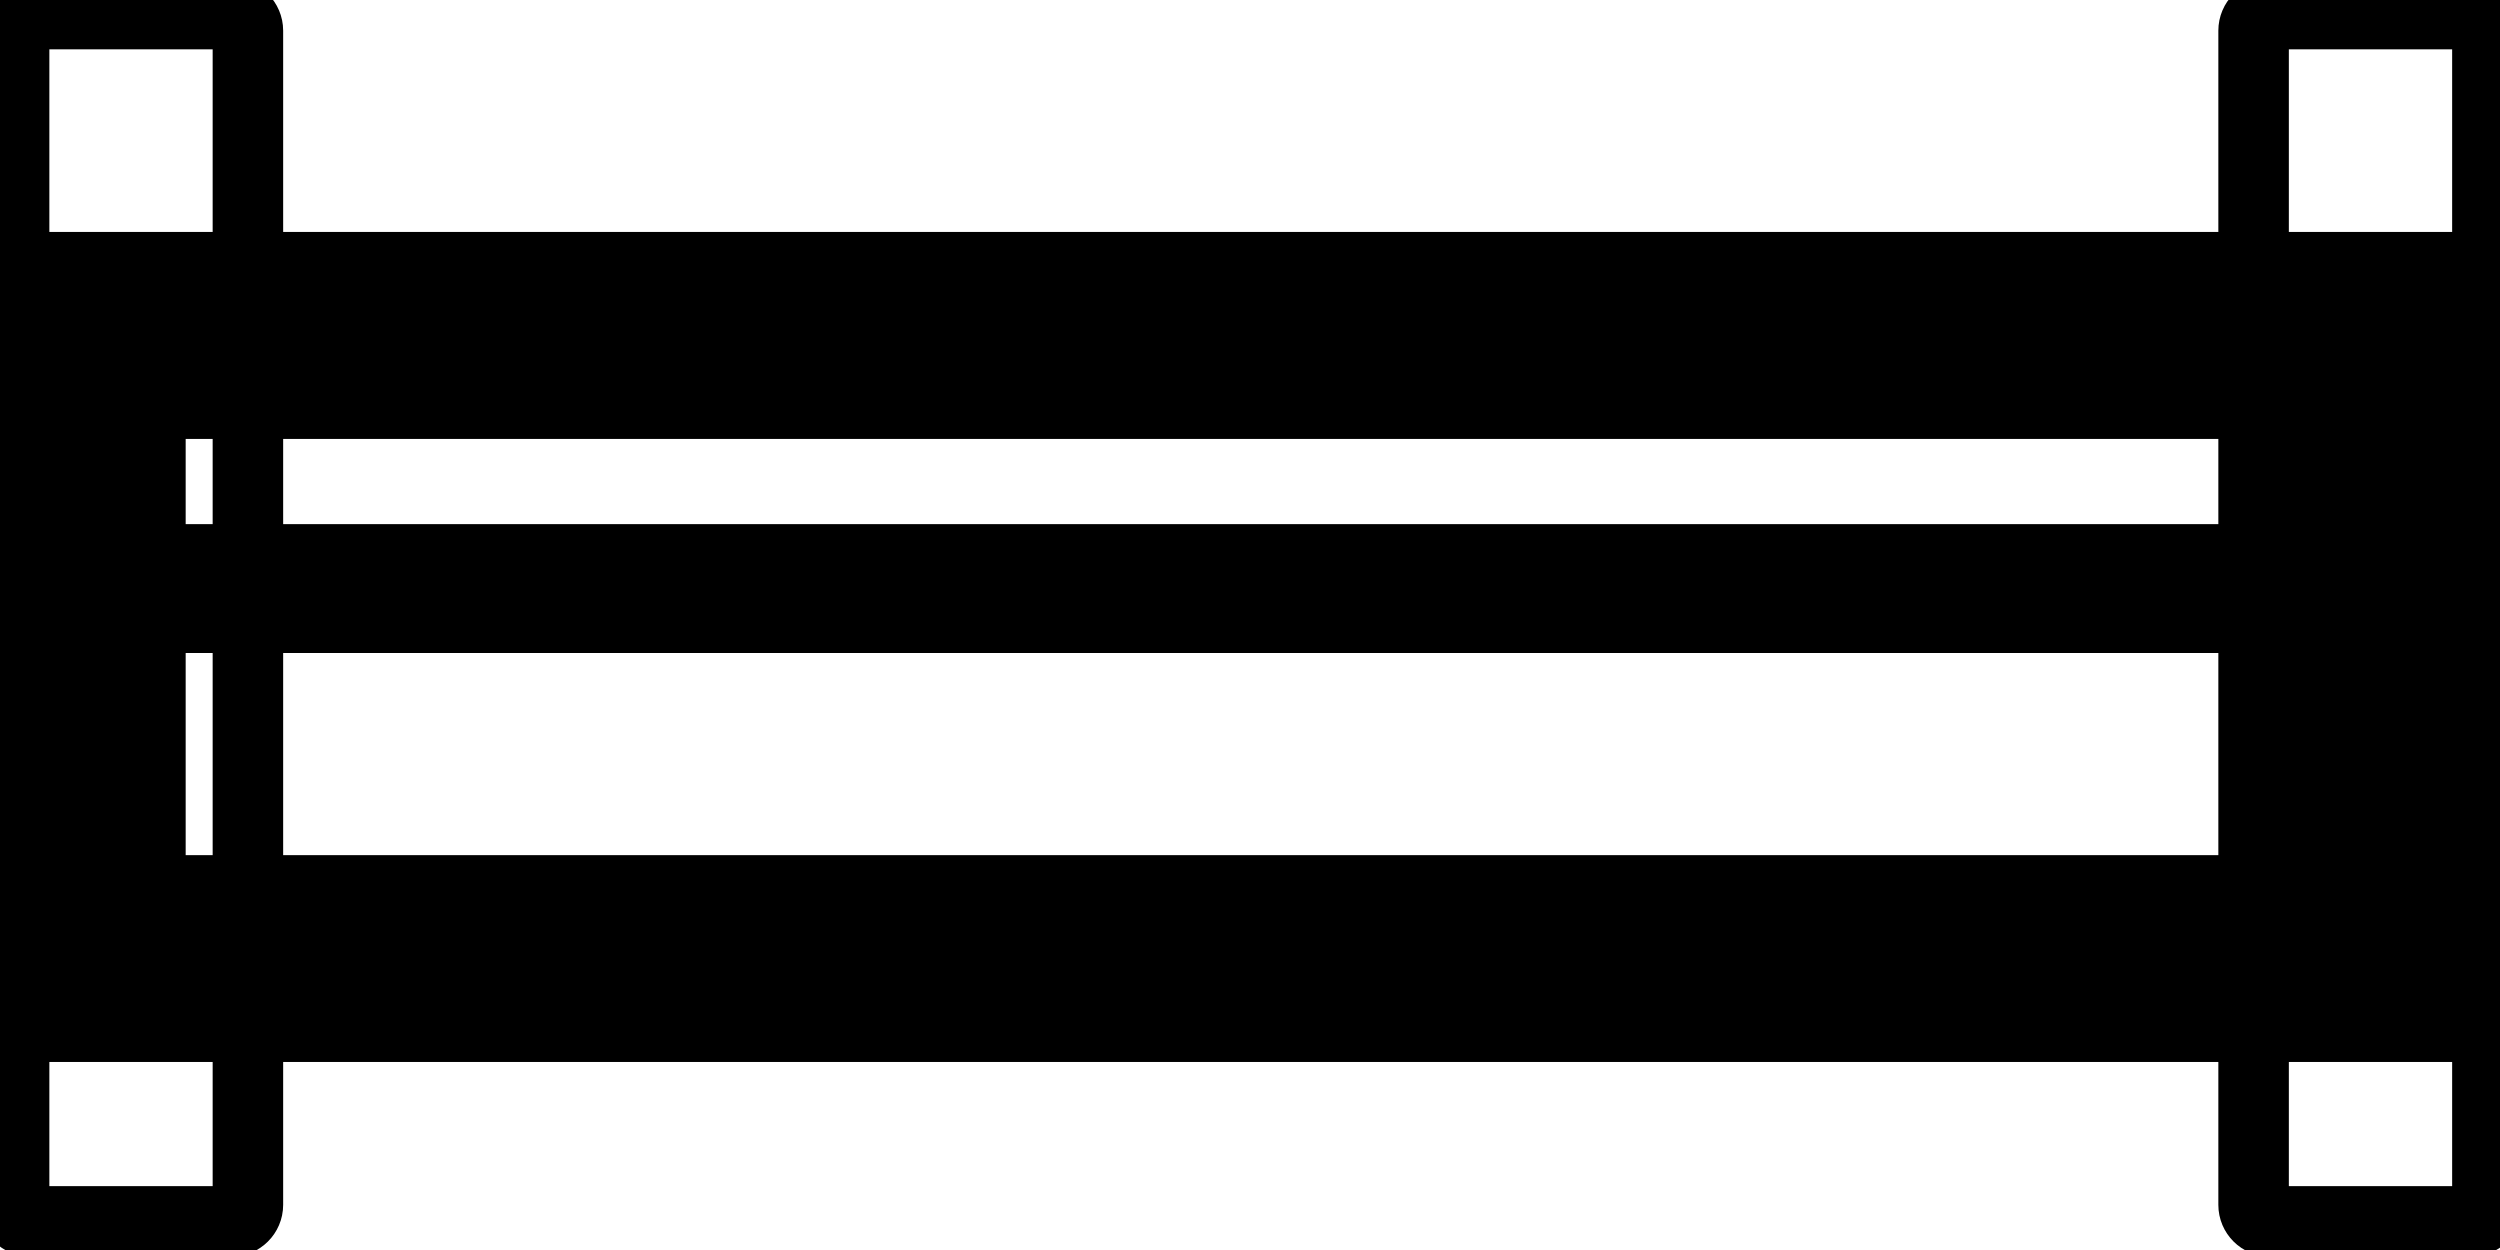 <svg data-v-9833e8b2="" version="1.1" xmlns="http://www.w3.org/2000/svg" xmlns:xlink="http://www.w3.org/1999/xlink" width="25" height="12.5"><g data-v-9833e8b2=""><path data-v-9833e8b2="" transform="scale(0.141)" fill="none" stroke="currentColor" paint-order="fill stroke markers" d="m5.844,23.793l162.969,0l0,44.199l-162.969,0l0,-44.199z" stroke-width="5" stroke-miterlimit="10" stroke-dasharray=""></path><path data-v-9833e8b2="" transform="scale(0.141)" fill="none" stroke="currentColor" paint-order="fill stroke markers" d="m173.637,72.817l-172.637,0l0,-53.867l172.637,0l0,53.867zm-162.969,-9.668l153.301,0l0,-34.531l-153.301,0l0,34.531z" stroke-width="5" stroke-miterlimit="10" stroke-dasharray=""></path><path data-v-9833e8b2="" transform="scale(0.141)" fill="none" stroke="currentColor" paint-order="fill stroke markers" d="m6.527,41.742c-1.152,0 -2.07,-0.938 -2.07,-2.07l0,-11.055c0,-1.152 0.938,-2.07 2.07,-2.07l162.969,0c1.152,0 2.07,0.938 2.07,2.07l0,11.055c0,1.152 -0.938,2.07 -2.07,2.07l-162.969,0z" stroke-width="5" stroke-miterlimit="10" stroke-dasharray=""></path><path data-v-9833e8b2="" transform="scale(0.141)" fill="none" stroke="currentColor" paint-order="fill stroke markers" d="m169.497,28.617l0,11.055l-162.969,0l0,-11.055l162.969,0m0,-4.141l-162.969,0c-2.285,0 -4.141,1.855 -4.141,4.141l0,11.055c0,2.285 1.855,4.141 4.141,4.141l162.969,0c2.285,0 4.141,-1.855 4.141,-4.141l0,-11.055c0,-2.285 -1.855,-4.141 -4.141,-4.141z" stroke-width="5" stroke-miterlimit="10" stroke-dasharray=""></path><path data-v-9833e8b2="" transform="scale(0.141)" fill="none" stroke="currentColor" paint-order="fill stroke markers" d="m16.41,86.625l-14.238,0c-0.645,0 -1.172,-0.527 -1.172,-1.172l0,-83.281c0,-0.645 0.527,-1.172 1.172,-1.172l14.238,0c0.645,0 1.172,0.527 1.172,1.172l0,83.281c0,0.645 -0.527,1.172 -1.172,1.172z" stroke-width="5" stroke-miterlimit="10" stroke-dasharray=""></path><path data-v-9833e8b2="" transform="scale(0.141)" fill="none" stroke="currentColor" paint-order="fill stroke markers" d="m175.239,86.625l-14.238,0c-0.645,0 -1.172,-0.527 -1.172,-1.172l0,-83.281c0,-0.645 0.527,-1.172 1.172,-1.172l14.238,0c0.645,0 1.172,0.527 1.172,1.172l0,83.281c0,0.645 -0.527,1.172 -1.172,1.172z" stroke-width="5" stroke-miterlimit="10" stroke-dasharray=""></path></g></svg>